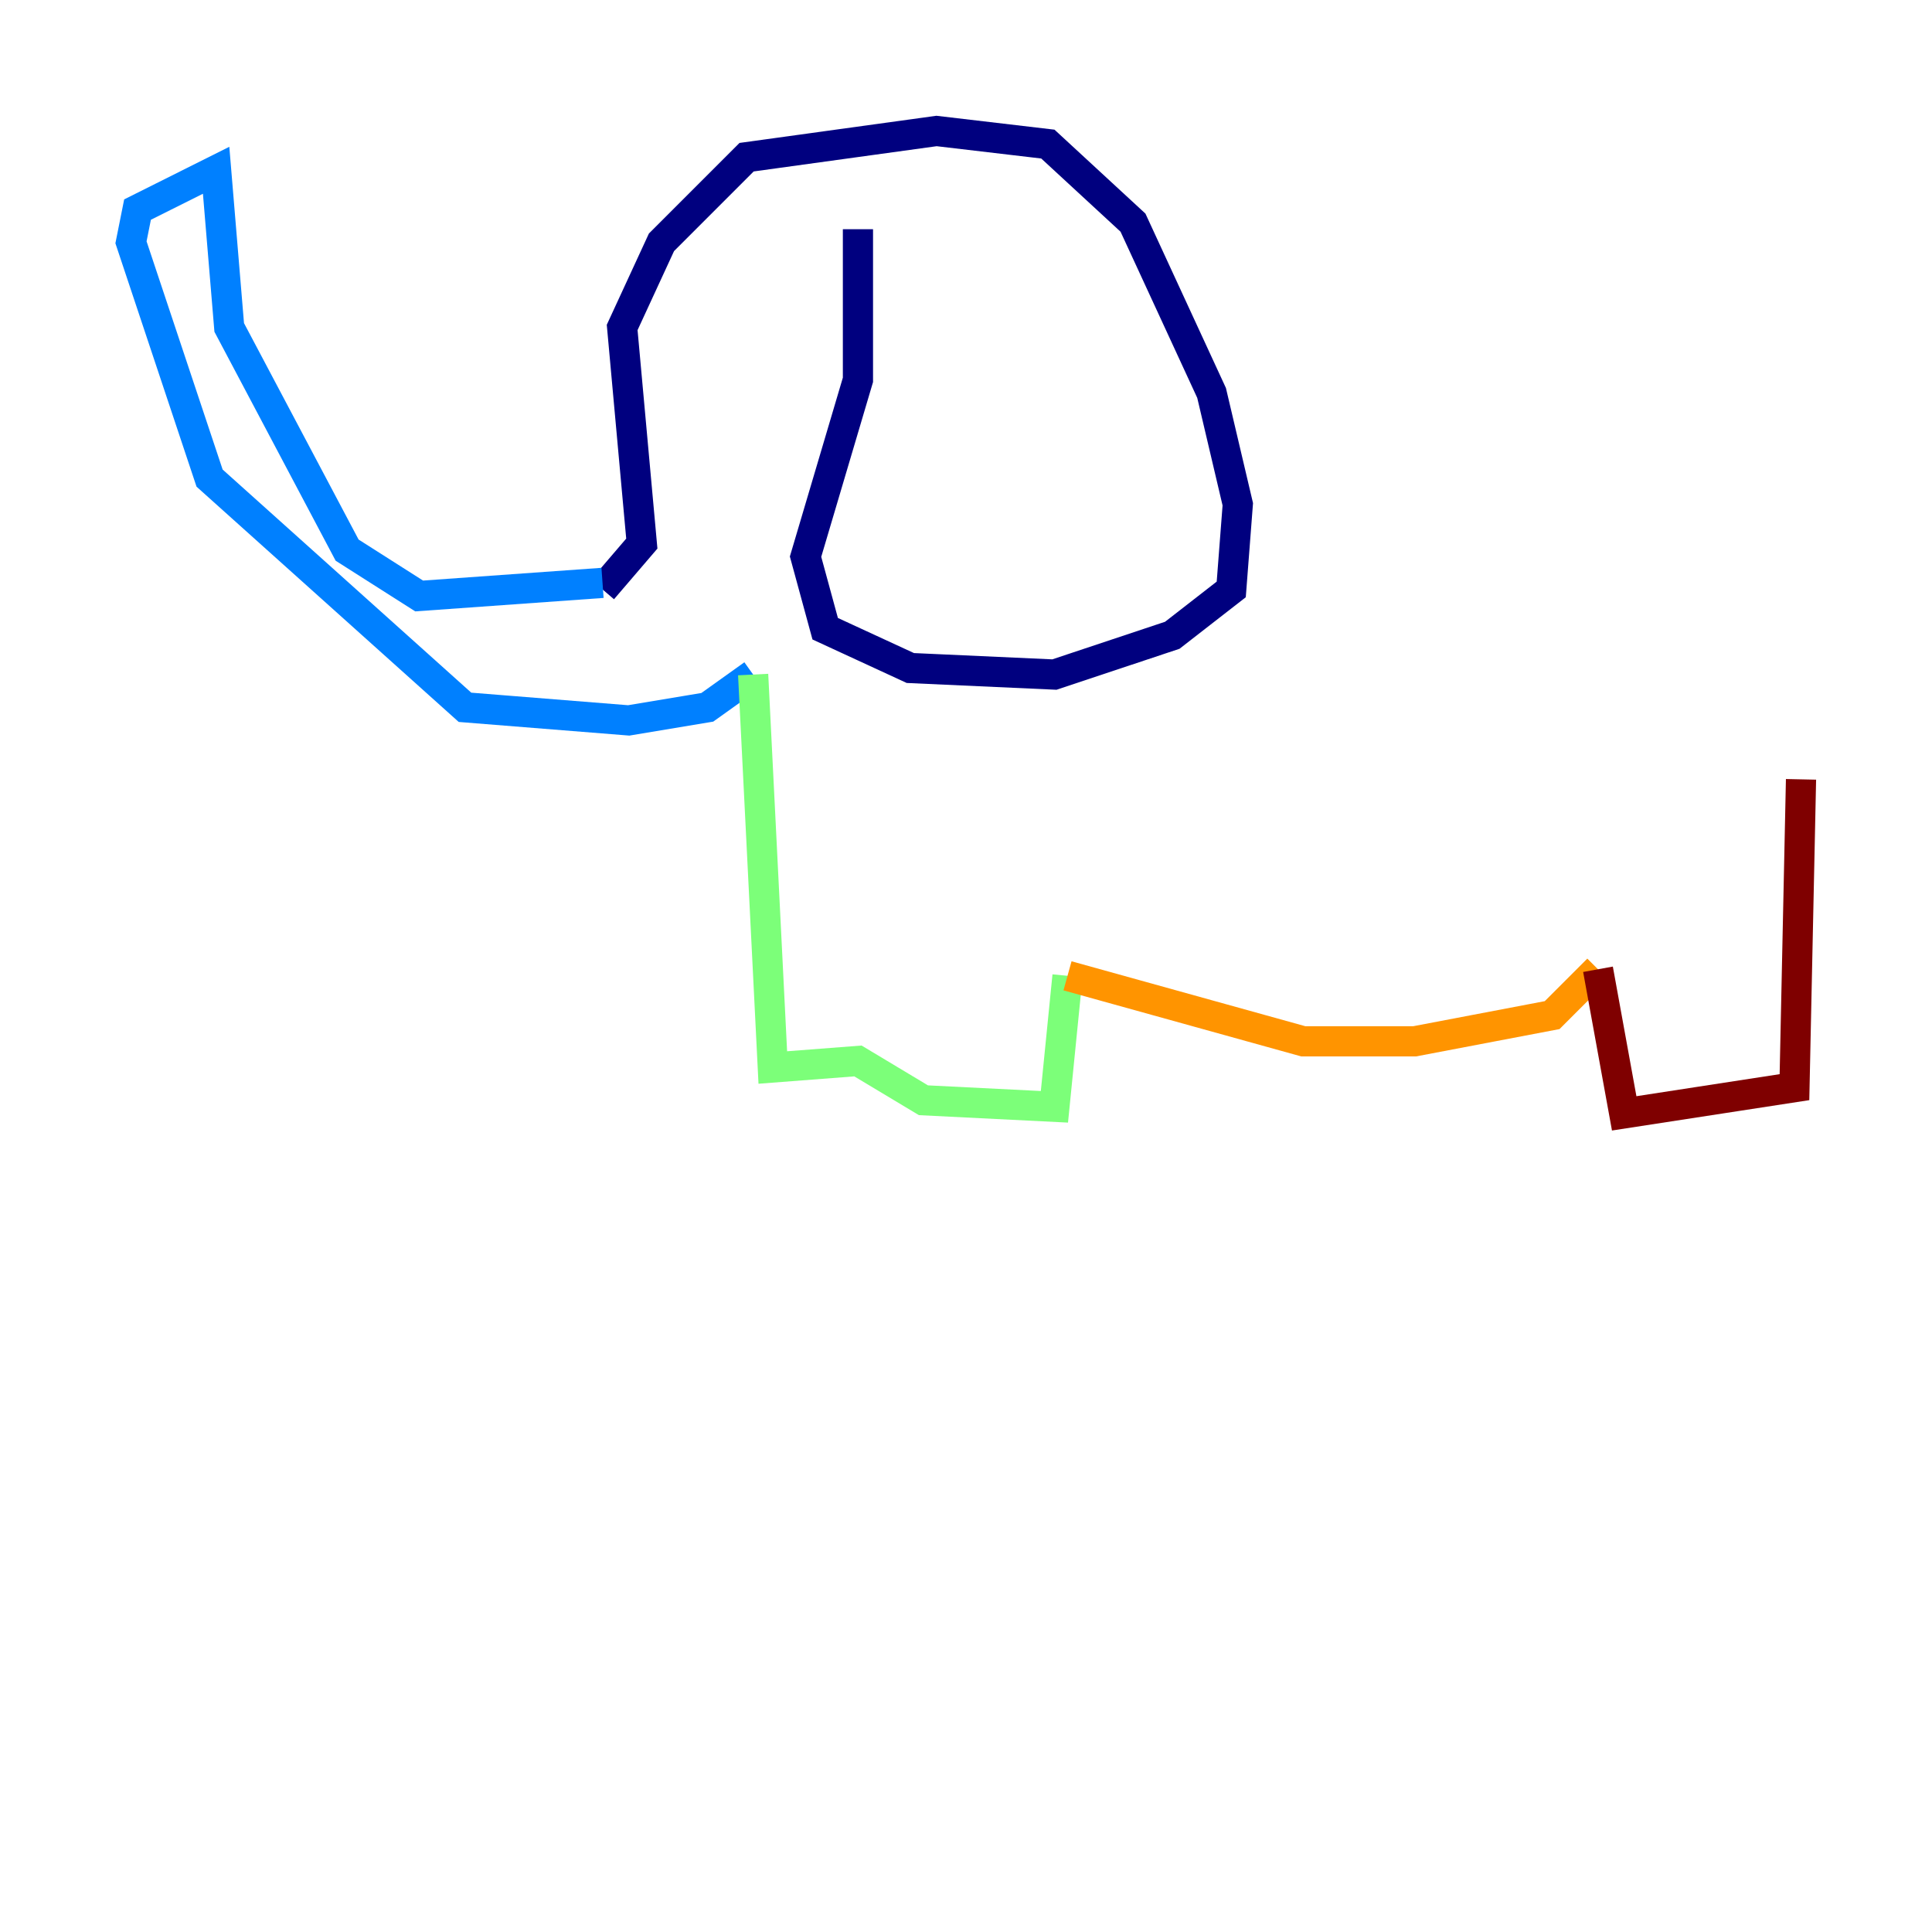 <?xml version="1.0" encoding="utf-8" ?>
<svg baseProfile="tiny" height="128" version="1.2" viewBox="0,0,128,128" width="128" xmlns="http://www.w3.org/2000/svg" xmlns:ev="http://www.w3.org/2001/xml-events" xmlns:xlink="http://www.w3.org/1999/xlink"><defs /><polyline fill="none" points="56.841,15.186 56.841,25.166 53.37,36.881 54.671,41.654 60.312,44.258 69.858,44.691 77.668,42.088 81.573,39.051 82.007,33.41 80.271,26.034 75.064,14.752 69.424,9.546 62.047,8.678 49.464,10.414 43.824,16.054 41.22,21.695 42.522,36.014 39.919,39.051" stroke="#00007f" stroke-width="2" /><polyline fill="none" points="39.919,38.617 27.77,39.485 22.997,36.447 15.186,21.695 14.319,11.281 9.112,13.885 8.678,16.054 13.885,31.675 30.807,46.861 41.654,47.729 46.861,46.861 49.898,44.691" stroke="#0080ff" stroke-width="2" /><polyline fill="none" points="49.898,44.691 51.2,70.725 56.841,70.291 61.18,72.895 69.858,73.329 70.725,64.651" stroke="#7cff79" stroke-width="2" /><polyline fill="none" points="70.725,64.651 86.346,68.99 93.722,68.99 102.834,67.254 105.871,64.217" stroke="#ff9400" stroke-width="2" /><polyline fill="none" points="105.871,64.217 107.607,73.763 118.888,72.027 119.322,51.634" stroke="#7f0000" stroke-width="2" /></svg>